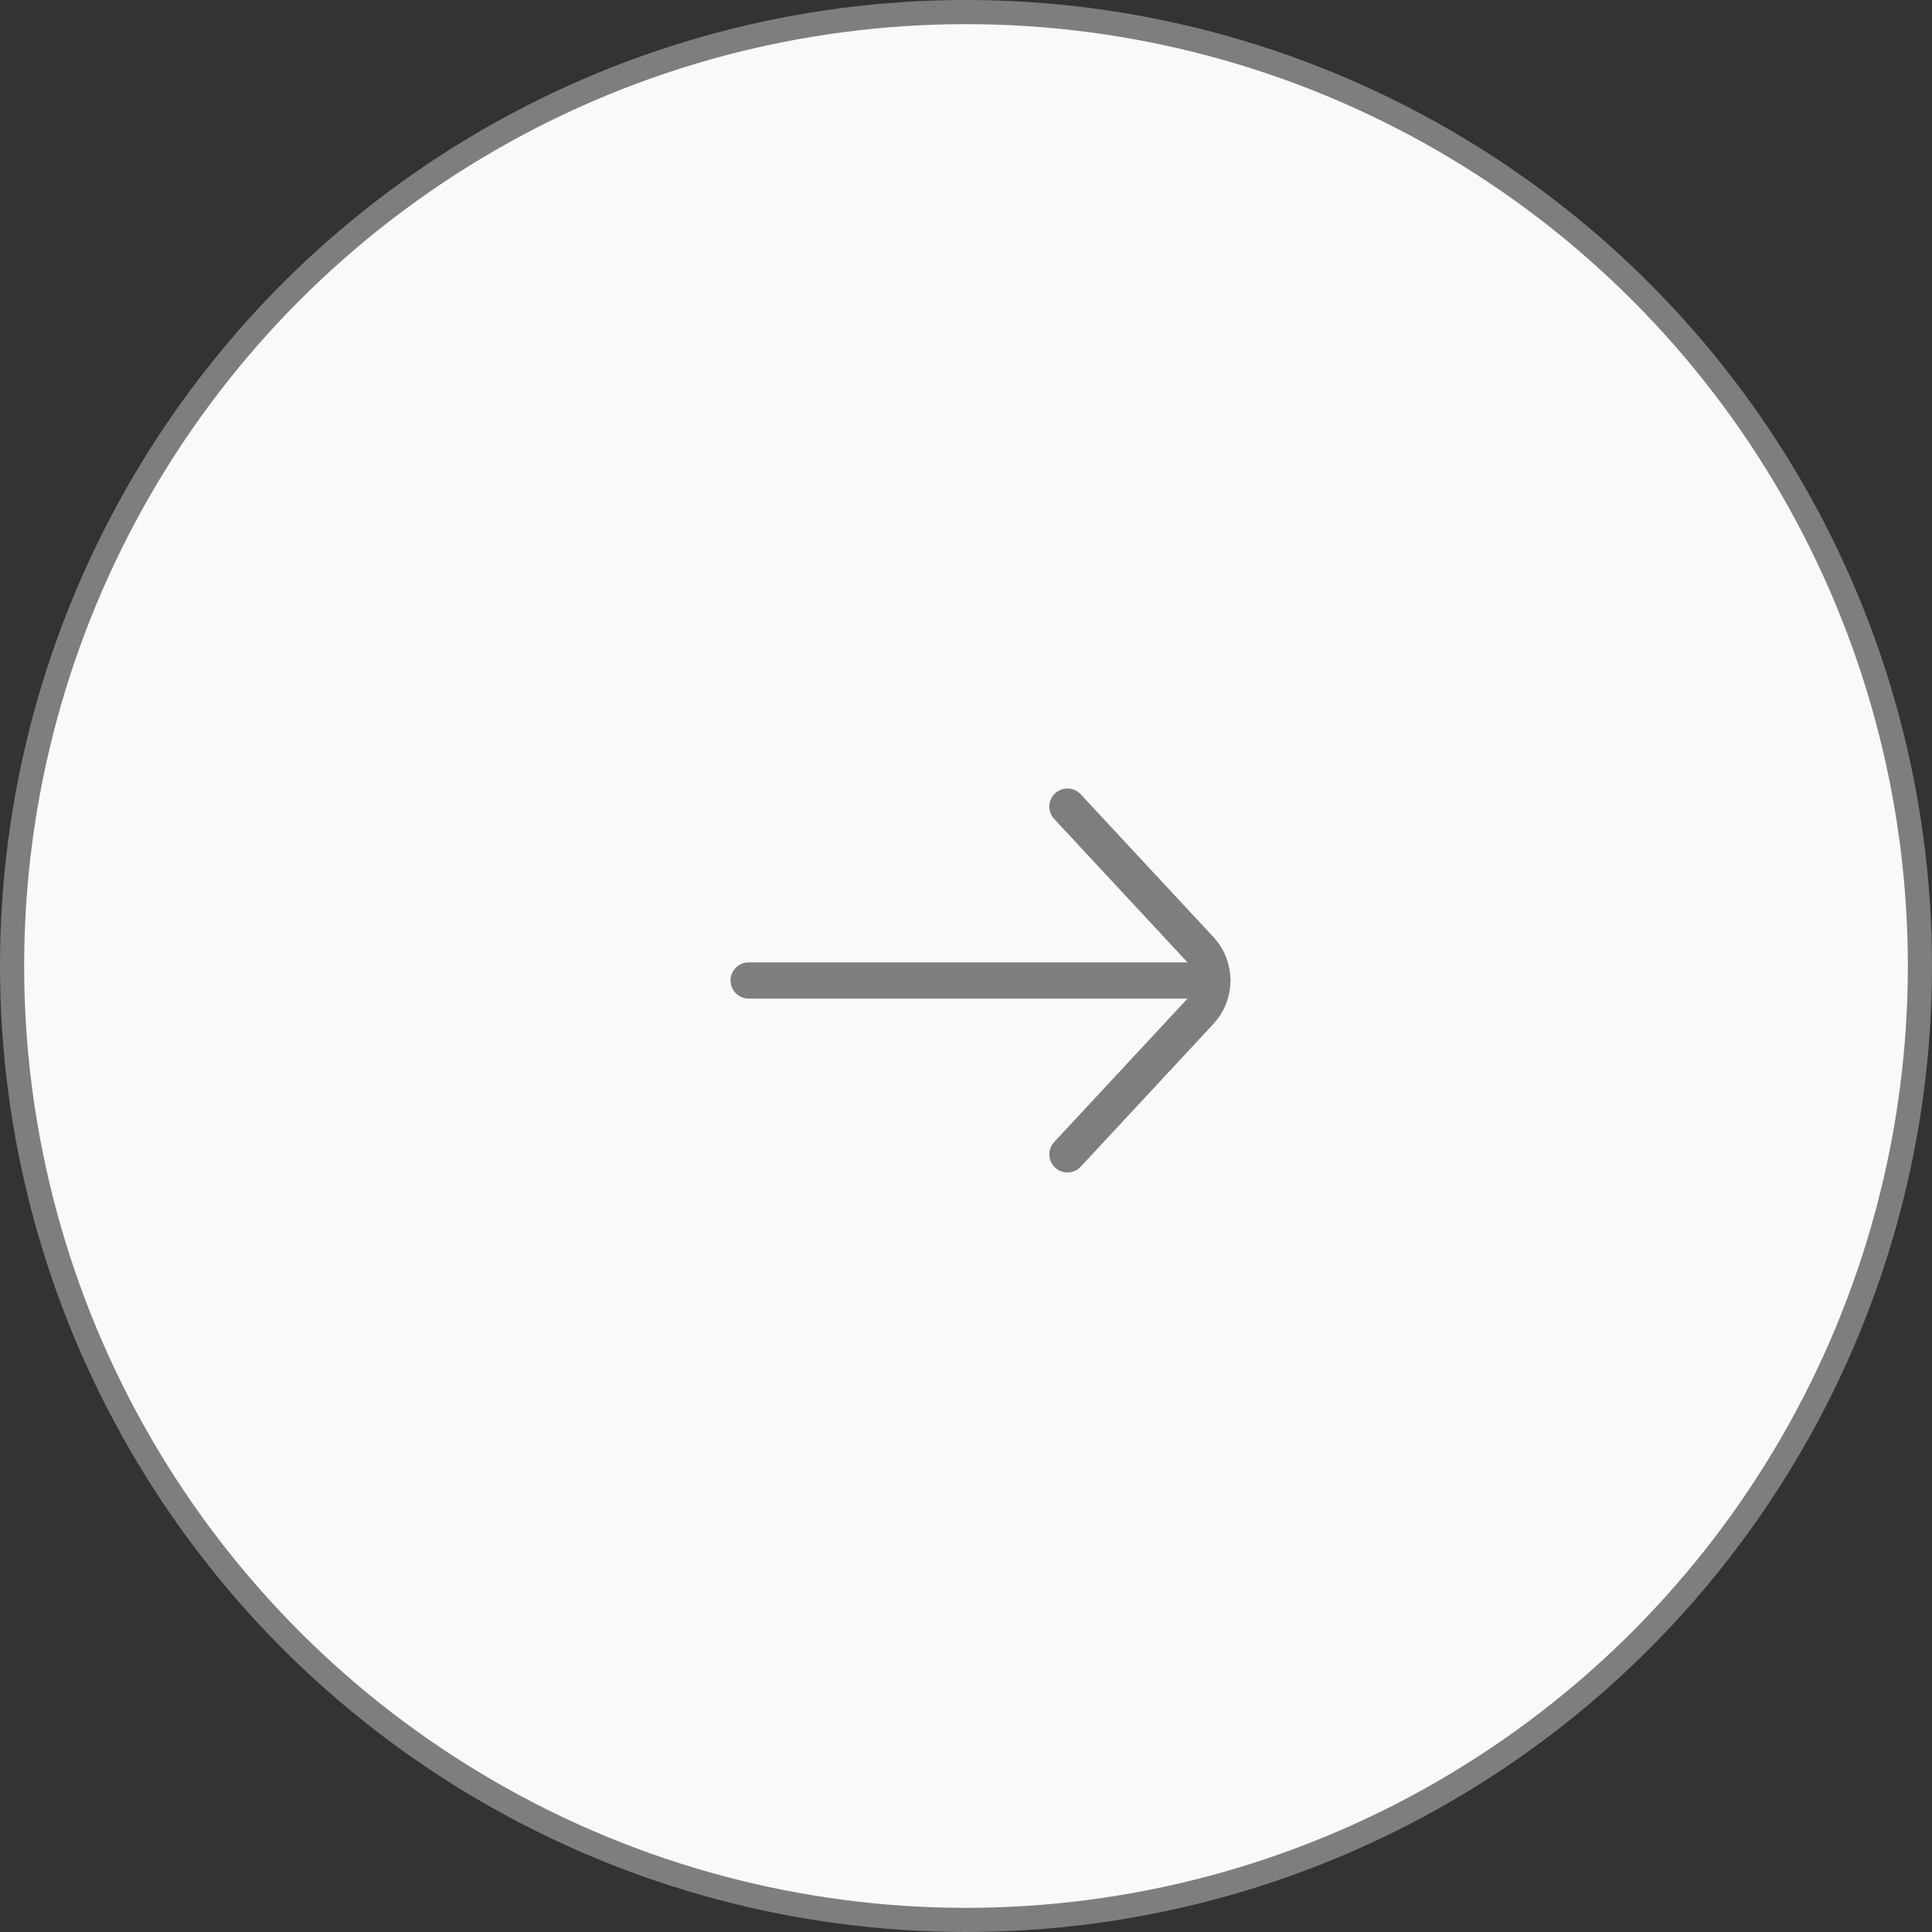<svg width="80" height="80" viewBox="0 0 80 80" fill="none" xmlns="http://www.w3.org/2000/svg">
<rect x="0" y="0" width="80" height="80" fill="#333333" stroke="none"/>
<circle cx="40" cy="40" r="39.5" fill="#F9F9FC" stroke="#7E7E7E"/>
<g clip-path="url(#clip0_673_747)">
<path d="M31 40.6L50.2 40.6" stroke="#7E7E7E" stroke-width="1.5" stroke-linecap="round"/>
<path d="M44.2 33.4L49.71 39.327C50.363 40.03 50.363 41.17 49.71 41.873L44.2 47.8" stroke="#7E7E7E" stroke-width="1.5" stroke-linecap="round"/>
</g>
<defs>
<clipPath id="clip0_673_747">
<rect width="30" height="30" fill="white" transform="translate(25 25)"/>
</clipPath>
</defs>
</svg>
